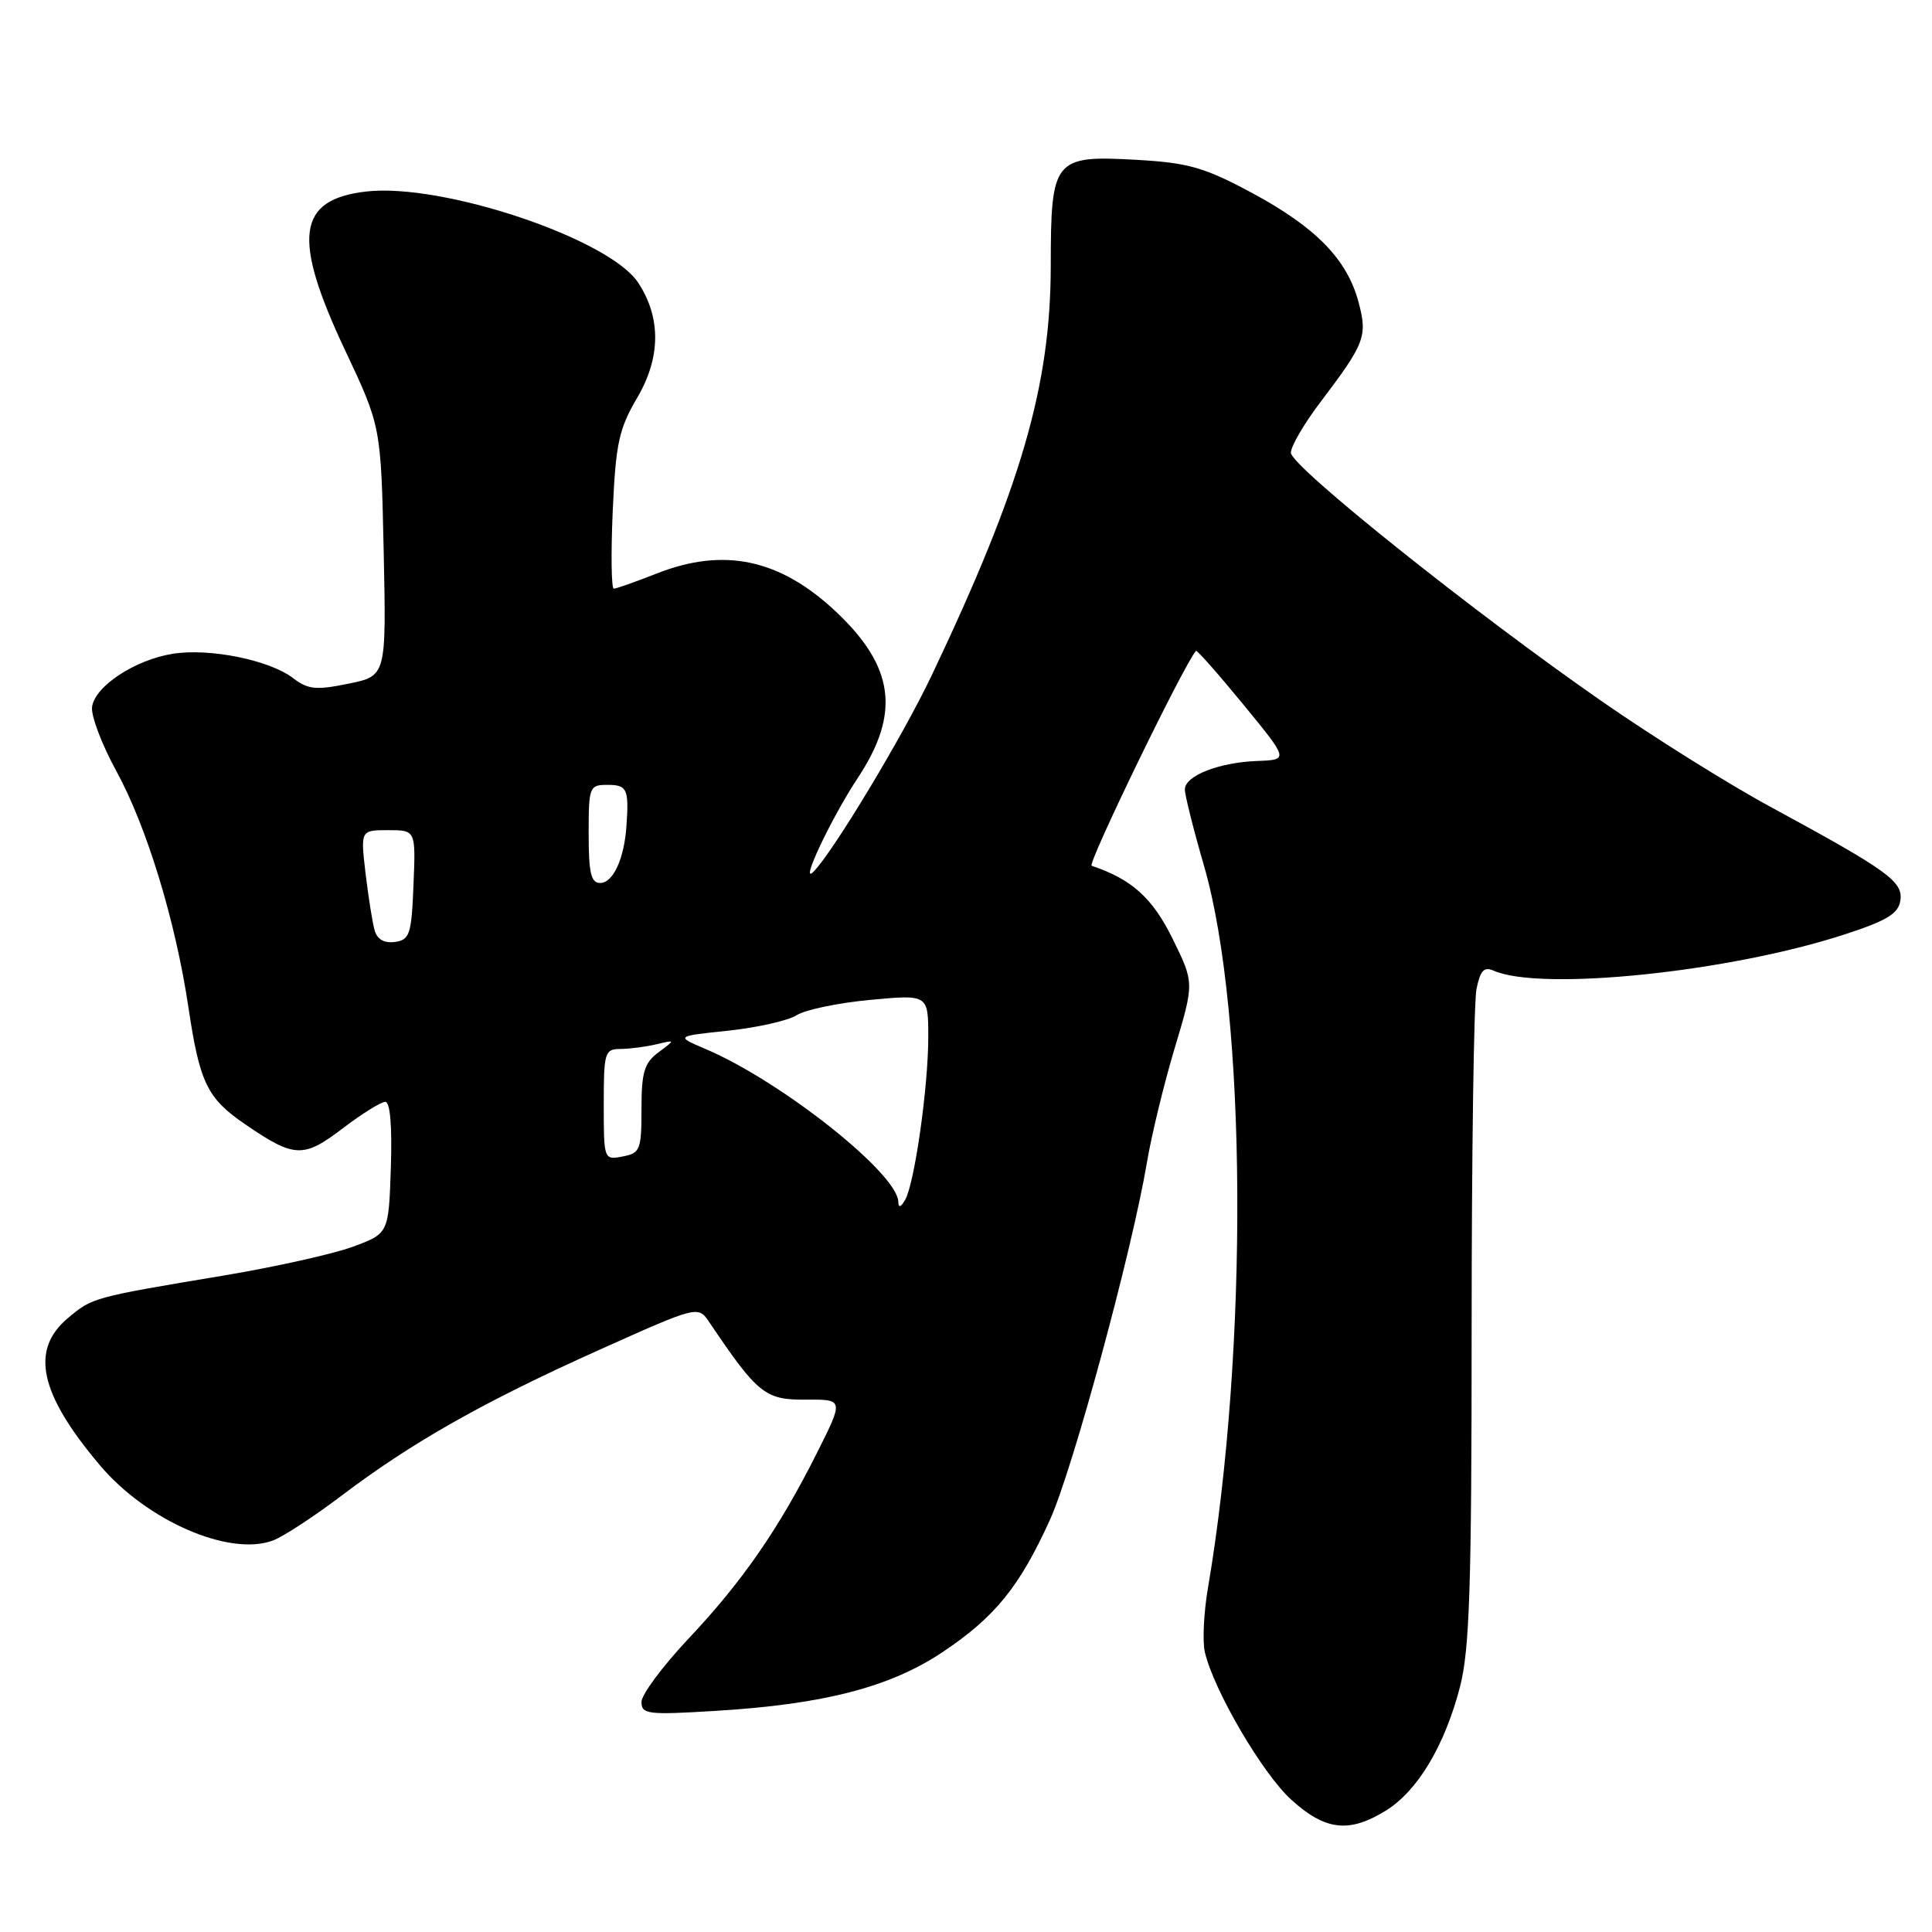 <?xml version="1.0" encoding="UTF-8" standalone="no"?>
<!DOCTYPE svg PUBLIC "-//W3C//DTD SVG 1.1//EN" "http://www.w3.org/Graphics/SVG/1.1/DTD/svg11.dtd" >
<svg xmlns="http://www.w3.org/2000/svg" xmlns:xlink="http://www.w3.org/1999/xlink" version="1.1" viewBox="0 0 256 256">
 <g >
 <path fill="currentColor"
d=" M 183.64 239.91 C 187.83 237.32 191.42 231.34 193.45 223.54 C 194.73 218.61 195.00 210.34 195.00 175.91 C 195.00 153.00 195.29 132.82 195.64 131.07 C 196.13 128.62 196.64 128.05 197.89 128.61 C 204.17 131.39 229.20 128.80 244.50 123.79 C 250.07 121.97 251.56 121.05 251.81 119.31 C 252.17 116.80 250.19 115.37 234.56 106.89 C 229.09 103.93 219.07 97.66 212.30 92.96 C 195.43 81.26 171.11 61.83 171.05 60.00 C 171.03 59.17 172.77 56.18 174.92 53.34 C 180.89 45.46 181.23 44.57 180.00 39.98 C 178.47 34.33 174.35 30.12 165.91 25.57 C 159.63 22.20 157.50 21.58 150.78 21.19 C 139.60 20.55 139.24 20.99 139.23 35.30 C 139.21 51.13 135.29 64.59 123.45 89.50 C 119.63 97.54 110.40 112.87 107.80 115.50 C 105.87 117.45 110.14 108.41 113.66 103.08 C 119.33 94.51 118.52 88.36 110.78 81.06 C 103.36 74.07 95.92 72.48 87.00 76.00 C 84.21 77.10 81.66 78.00 81.33 78.00 C 81.01 78.00 80.94 73.38 81.19 67.73 C 81.59 58.74 82.00 56.85 84.45 52.67 C 87.56 47.37 87.60 42.09 84.57 37.47 C 80.75 31.63 58.57 24.20 48.50 25.38 C 39.35 26.45 38.69 31.48 45.74 46.44 C 50.48 56.50 50.48 56.50 50.84 73.03 C 51.19 89.57 51.19 89.57 46.17 90.59 C 41.88 91.47 40.81 91.37 38.83 89.85 C 35.68 87.45 27.76 85.85 22.89 86.63 C 17.89 87.43 12.60 90.91 12.20 93.65 C 12.03 94.80 13.47 98.61 15.39 102.12 C 19.44 109.51 23.27 122.06 24.97 133.50 C 26.46 143.49 27.45 145.53 32.48 148.97 C 39.00 153.44 40.20 153.49 45.39 149.53 C 47.94 147.59 50.48 146.00 51.05 146.00 C 51.70 146.00 51.97 149.22 51.79 154.72 C 51.50 163.44 51.50 163.44 46.78 165.19 C 44.18 166.15 36.53 167.86 29.78 168.99 C 12.24 171.92 12.25 171.92 8.98 174.67 C 3.98 178.88 5.23 184.66 13.20 194.11 C 19.44 201.53 30.44 206.30 36.20 204.11 C 37.55 203.60 41.65 200.92 45.30 198.15 C 54.62 191.10 64.09 185.74 79.35 178.89 C 92.50 172.99 92.50 172.99 94.00 175.22 C 100.38 184.69 101.39 185.50 106.73 185.46 C 111.81 185.42 111.81 185.42 108.28 192.46 C 103.22 202.55 98.39 209.53 91.25 217.11 C 87.81 220.76 85.00 224.54 85.00 225.52 C 85.00 227.15 85.85 227.25 94.82 226.70 C 109.17 225.83 117.94 223.56 124.90 218.91 C 131.84 214.27 135.10 210.25 139.12 201.39 C 142.15 194.72 150.02 165.69 151.98 154.00 C 152.58 150.43 154.23 143.61 155.66 138.86 C 158.25 130.22 158.25 130.22 155.36 124.36 C 152.72 118.99 149.95 116.49 144.65 114.72 C 144.04 114.51 156.80 88.20 158.47 86.24 C 158.59 86.09 161.41 89.28 164.73 93.33 C 170.76 100.68 170.76 100.68 166.63 100.83 C 161.52 101.02 157.00 102.79 157.00 104.61 C 157.00 105.36 158.14 109.91 159.54 114.73 C 165.21 134.28 165.45 178.71 160.06 210.42 C 159.50 213.68 159.32 217.51 159.65 218.92 C 160.85 224.02 167.31 235.05 171.12 238.49 C 175.63 242.57 178.77 242.92 183.64 239.91 Z  M 119.03 159.25 C 118.94 155.49 103.57 143.30 93.50 139.00 C 89.50 137.30 89.50 137.30 96.50 136.57 C 100.35 136.16 104.43 135.24 105.56 134.52 C 106.69 133.80 111.08 132.88 115.31 132.49 C 123.00 131.77 123.00 131.77 123.00 137.44 C 123.00 144.05 121.18 156.83 119.93 159.00 C 119.36 159.98 119.05 160.07 119.03 159.25 Z  M 80.00 146.36 C 80.00 139.40 80.12 139.00 82.25 138.99 C 83.49 138.98 85.62 138.70 87.00 138.37 C 89.50 137.77 89.50 137.77 87.25 139.44 C 85.37 140.84 85.00 142.06 85.00 146.94 C 85.00 152.36 84.83 152.80 82.50 153.24 C 80.02 153.72 80.00 153.67 80.00 146.36 Z  M 49.65 123.31 C 49.36 122.31 48.82 118.91 48.44 115.75 C 47.77 110.00 47.77 110.00 51.43 110.00 C 55.09 110.00 55.09 110.00 54.79 117.25 C 54.53 123.81 54.29 124.53 52.34 124.81 C 50.93 125.01 49.99 124.48 49.65 123.31 Z  M 78.00 110.50 C 78.00 104.23 78.09 104.00 80.50 104.00 C 83.10 104.00 83.35 104.54 83.01 109.43 C 82.71 113.81 81.24 117.00 79.52 117.00 C 78.31 117.00 78.00 115.66 78.00 110.50 Z "/>
</g>
</svg>
